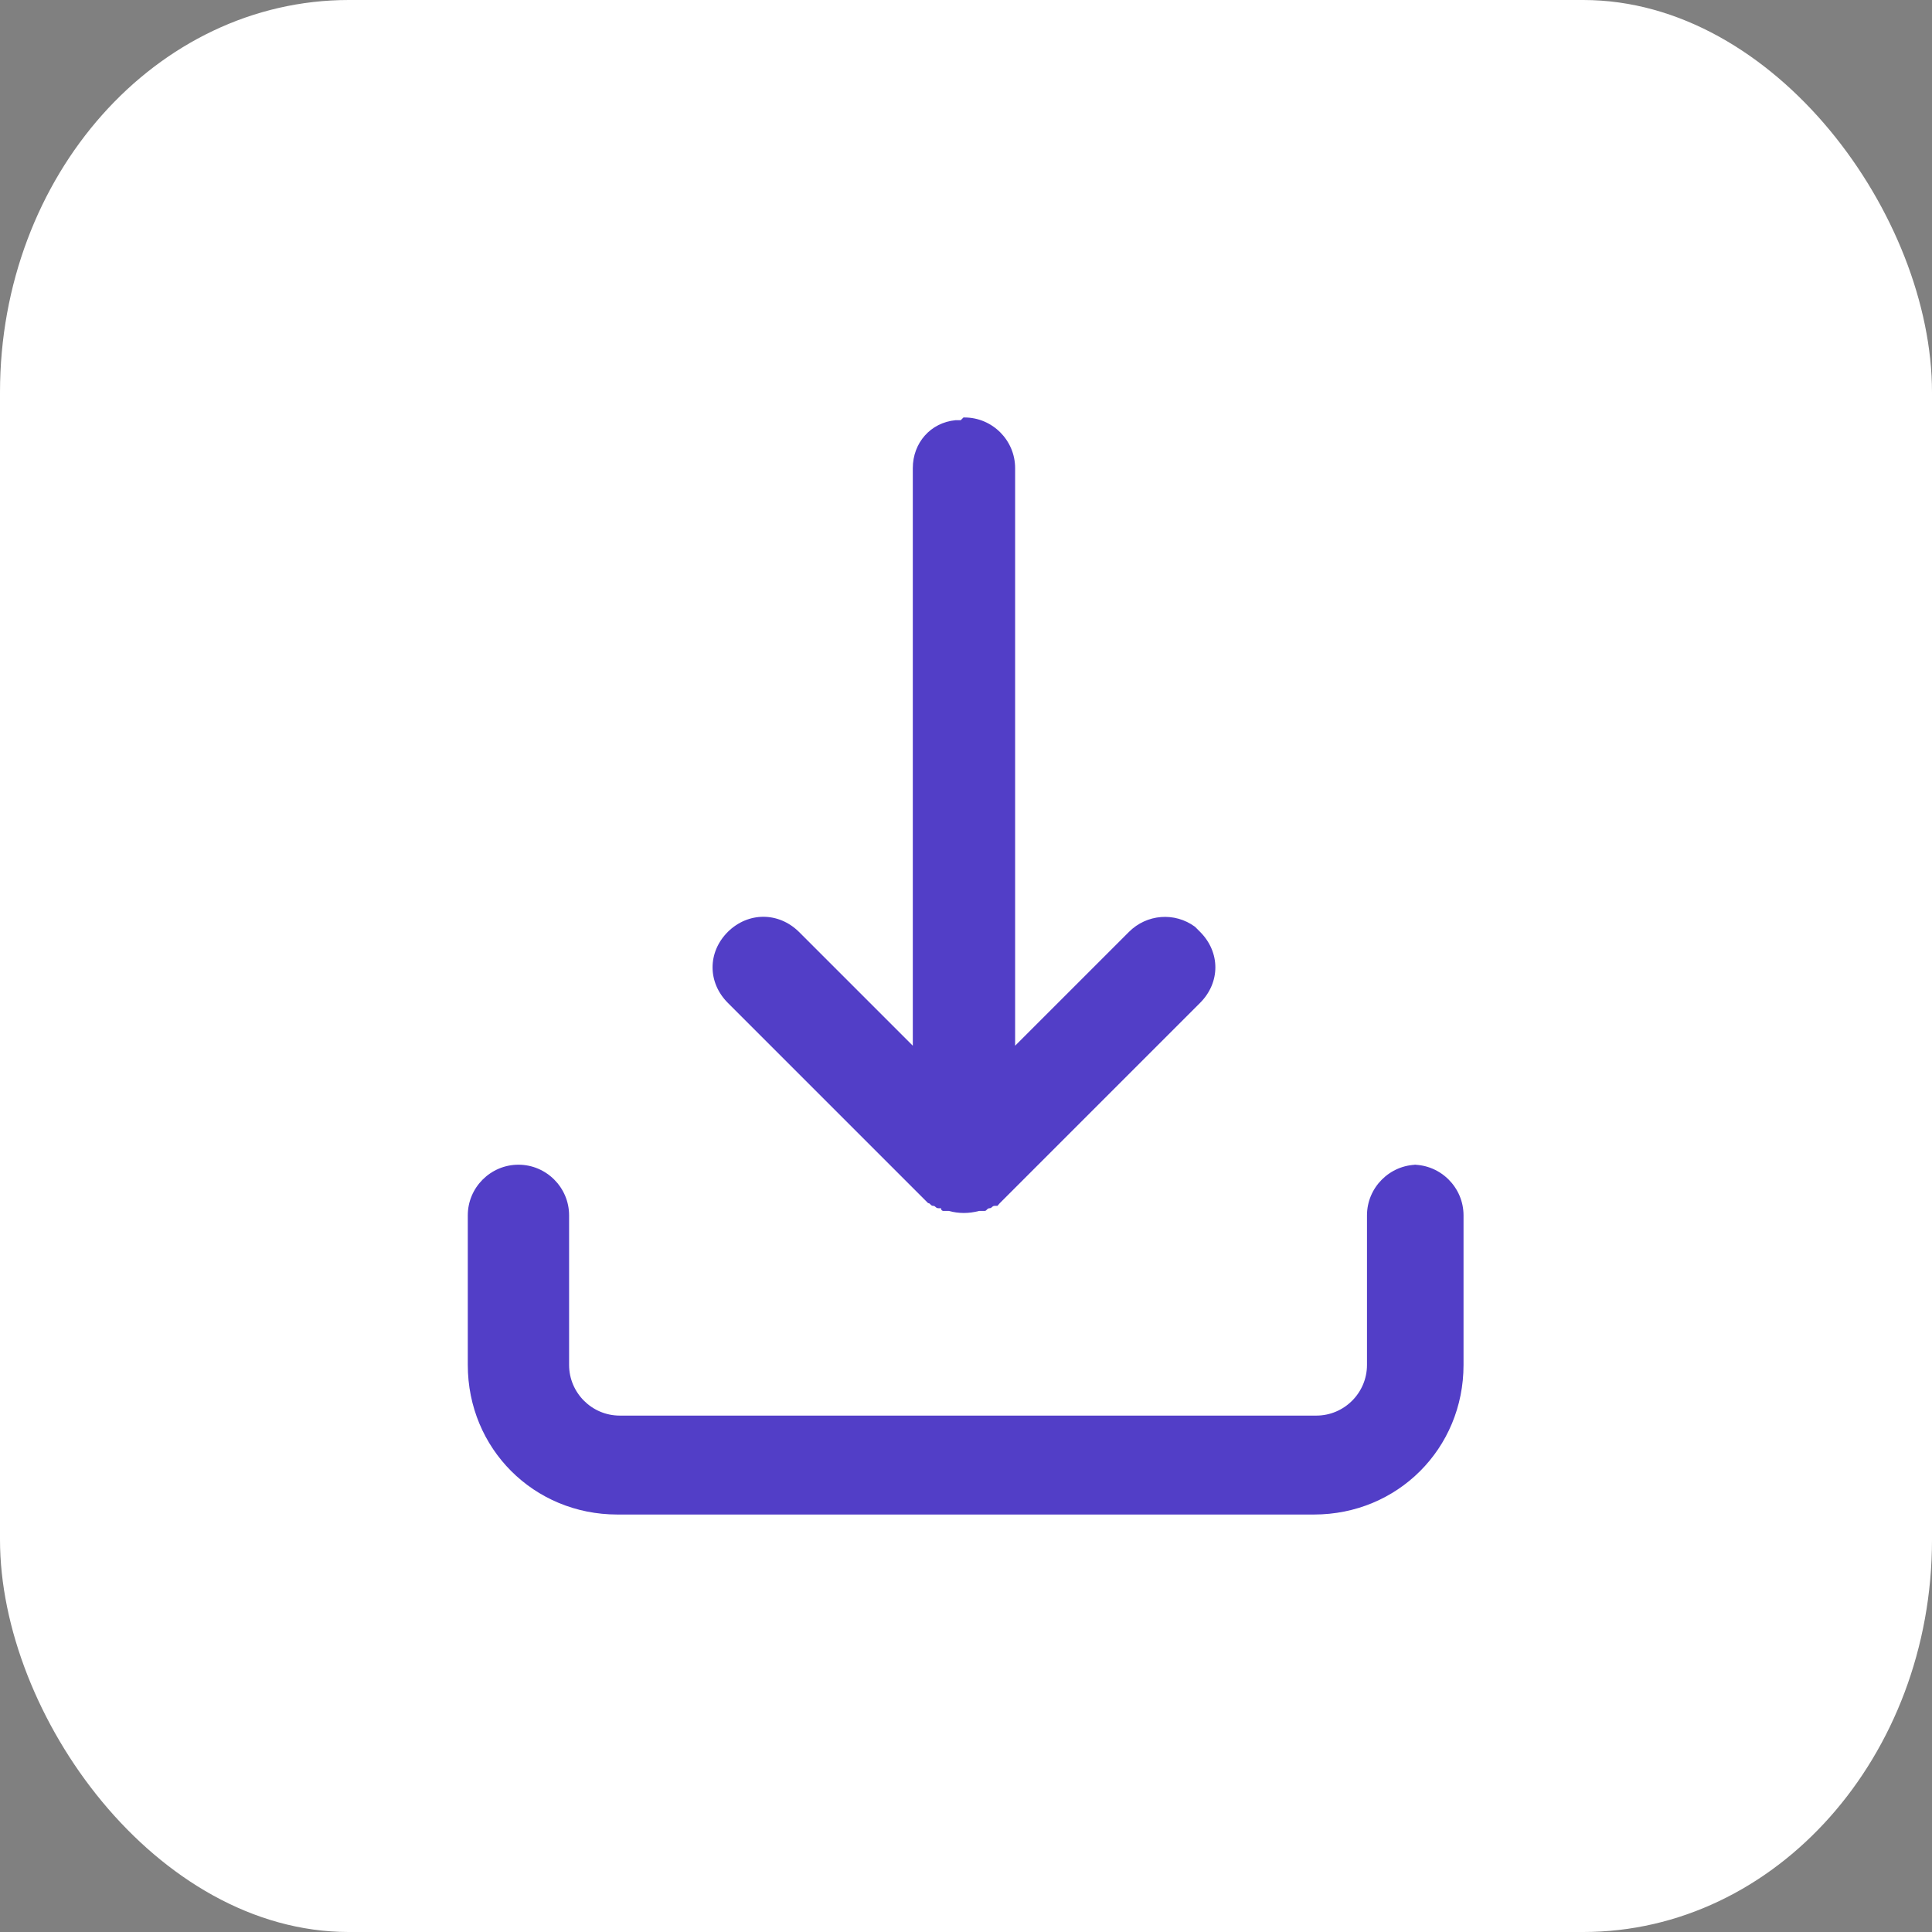 <?xml version="1.0" encoding="UTF-8"?>
<!DOCTYPE svg PUBLIC "-//W3C//DTD SVG 1.1//EN" "http://www.w3.org/Graphics/SVG/1.1/DTD/svg11.dtd">
<!-- Creator: CorelDRAW -->
<svg xmlns="http://www.w3.org/2000/svg" xml:space="preserve" width="2.709mm" height="2.709mm" version="1.1" style="shape-rendering:geometricPrecision; text-rendering:geometricPrecision; image-rendering:optimizeQuality; fill-rule:evenodd; clip-rule:evenodd"
viewBox="0 0 56.83 56.83"
 xmlns:xlink="http://www.w3.org/1999/xlink">
 <rect x="0" y="0" width="56.83" height="56.83" fill="#808080" stroke="none"/>
 <defs>
  <style type="text/css">
   <![CDATA[
    .fil1 {fill:#523EC7}
    .fil0 {fill:white}
   ]]>
  </style>
 </defs>
 <g id="Capa_x0020_1">
  <rect class="fil0" x="-0" y="-0" width="56.83" height="56.83" rx="10.26" ry="11.54"/>
  <path class="fil1" d="M41.56 34.26c0.82,0 1.49,0.67 1.49,1.49l0 0 0 4.4c0,2.46 -1.94,4.4 -4.4,4.4l0 0 -20.49 0c-2.46,0 -4.4,-1.94 -4.4,-4.4l0 0 0 -4.4c0,-0.82 0.67,-1.49 1.49,-1.49 0.82,0 1.49,0.67 1.49,1.49l0 0 0 4.4c0,0.82 0.67,1.49 1.49,1.49l0 0 20.49 0c0.82,0 1.49,-0.67 1.49,-1.49l0 0 0 -4.4c0,-0.82 0.67,-1.49 1.49,-1.49l-0.15 0zm-13.19 -21.98c0.82,0 1.49,0.67 1.49,1.49l0 0 0 16.99 3.35 -3.35c0.52,-0.52 1.34,-0.59 1.94,-0.15l0.15 0.15c0.6,0.6 0.6,1.49 0,2.09l0 0 -5.89 5.89c0,0 0,0 0,0 0,0 -0.07,0.08 -0.07,0.08 0,0 0,0 -0.08,0 -0.08,0 -0.08,0.07 -0.15,0.07 0,0 0,0 0,0 -0.08,0 -0.08,0.08 -0.15,0.08 0,0 0,0 -0.08,0 0,0 -0.08,0 -0.08,0 -0.3,0.08 -0.6,0.08 -0.89,0 0,0 -0.08,0 -0.08,0 0,0 -0.08,0 -0.08,0 0,0 -0.07,0 -0.07,-0.08 0,0 0,0 -0.08,0 -0.08,0 -0.08,-0.07 -0.15,-0.07 -0.08,-0.08 -0.08,-0.08 -0.15,-0.15l0.15 0.15c-0.08,0 -0.08,-0.08 -0.15,-0.08l0 0 -5.89 -5.89c-0.6,-0.6 -0.6,-1.49 0,-2.09 0.6,-0.59 1.49,-0.59 2.09,0l0 0 3.35 3.35 0 -16.99c0,-0.74 0.52,-1.34 1.26,-1.41l0.15 0 0.08 -0.08z"/>
 </g>
</svg>
